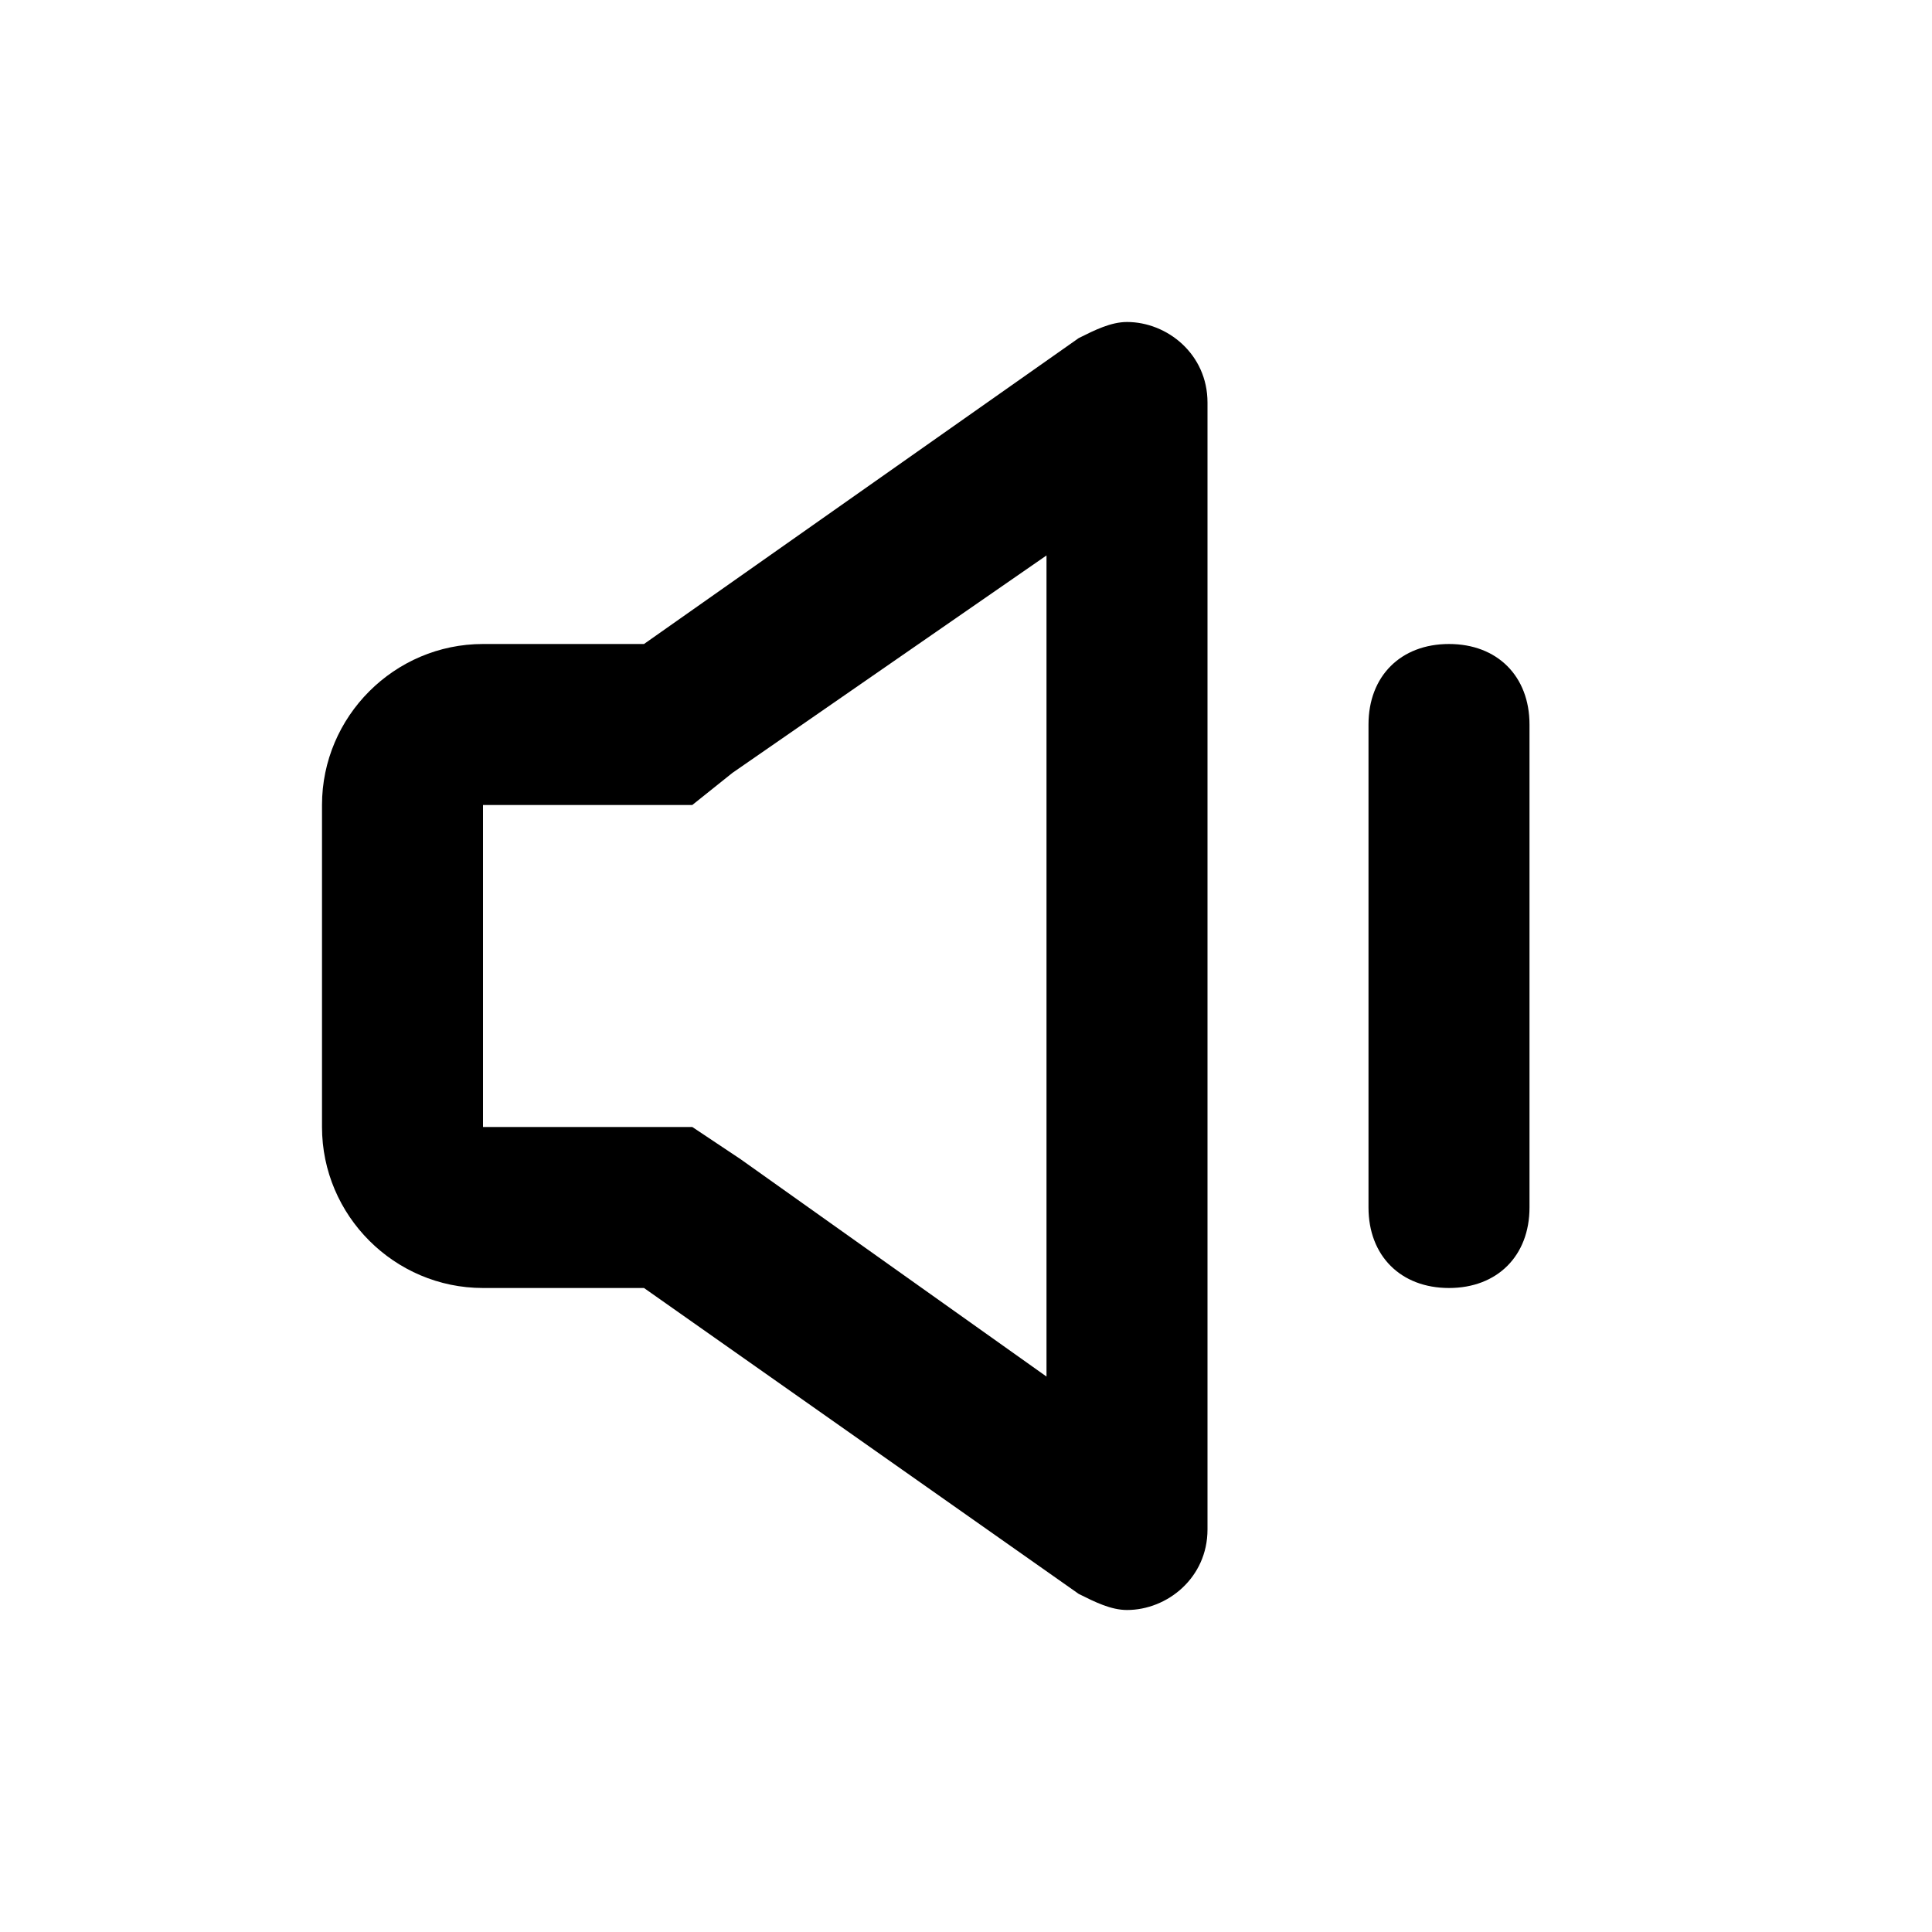 <svg width="24" height="24" fill="none" xmlns="http://www.w3.org/2000/svg">
  <path d="M14 4c-.2 0-.4.1-.6.2L8 8H6c-1.1 0-2 .9-2 2v4c0 1.1.9 2 2 2h2l5.4 3.8c.2.1.4.2.6.2.5 0 1-.4 1-1V5c0-.6-.5-1-1-1zm-1 13.1l-3.8-2.7-.6-.4H6v-4h2.6l.5-.4L13 6.9v10.2zM19 9v6c0 .6-.4 1-1 1s-1-.4-1-1V9c0-.6.4-1 1-1s1 .4 1 1z" fill="#000"/>
</svg>
